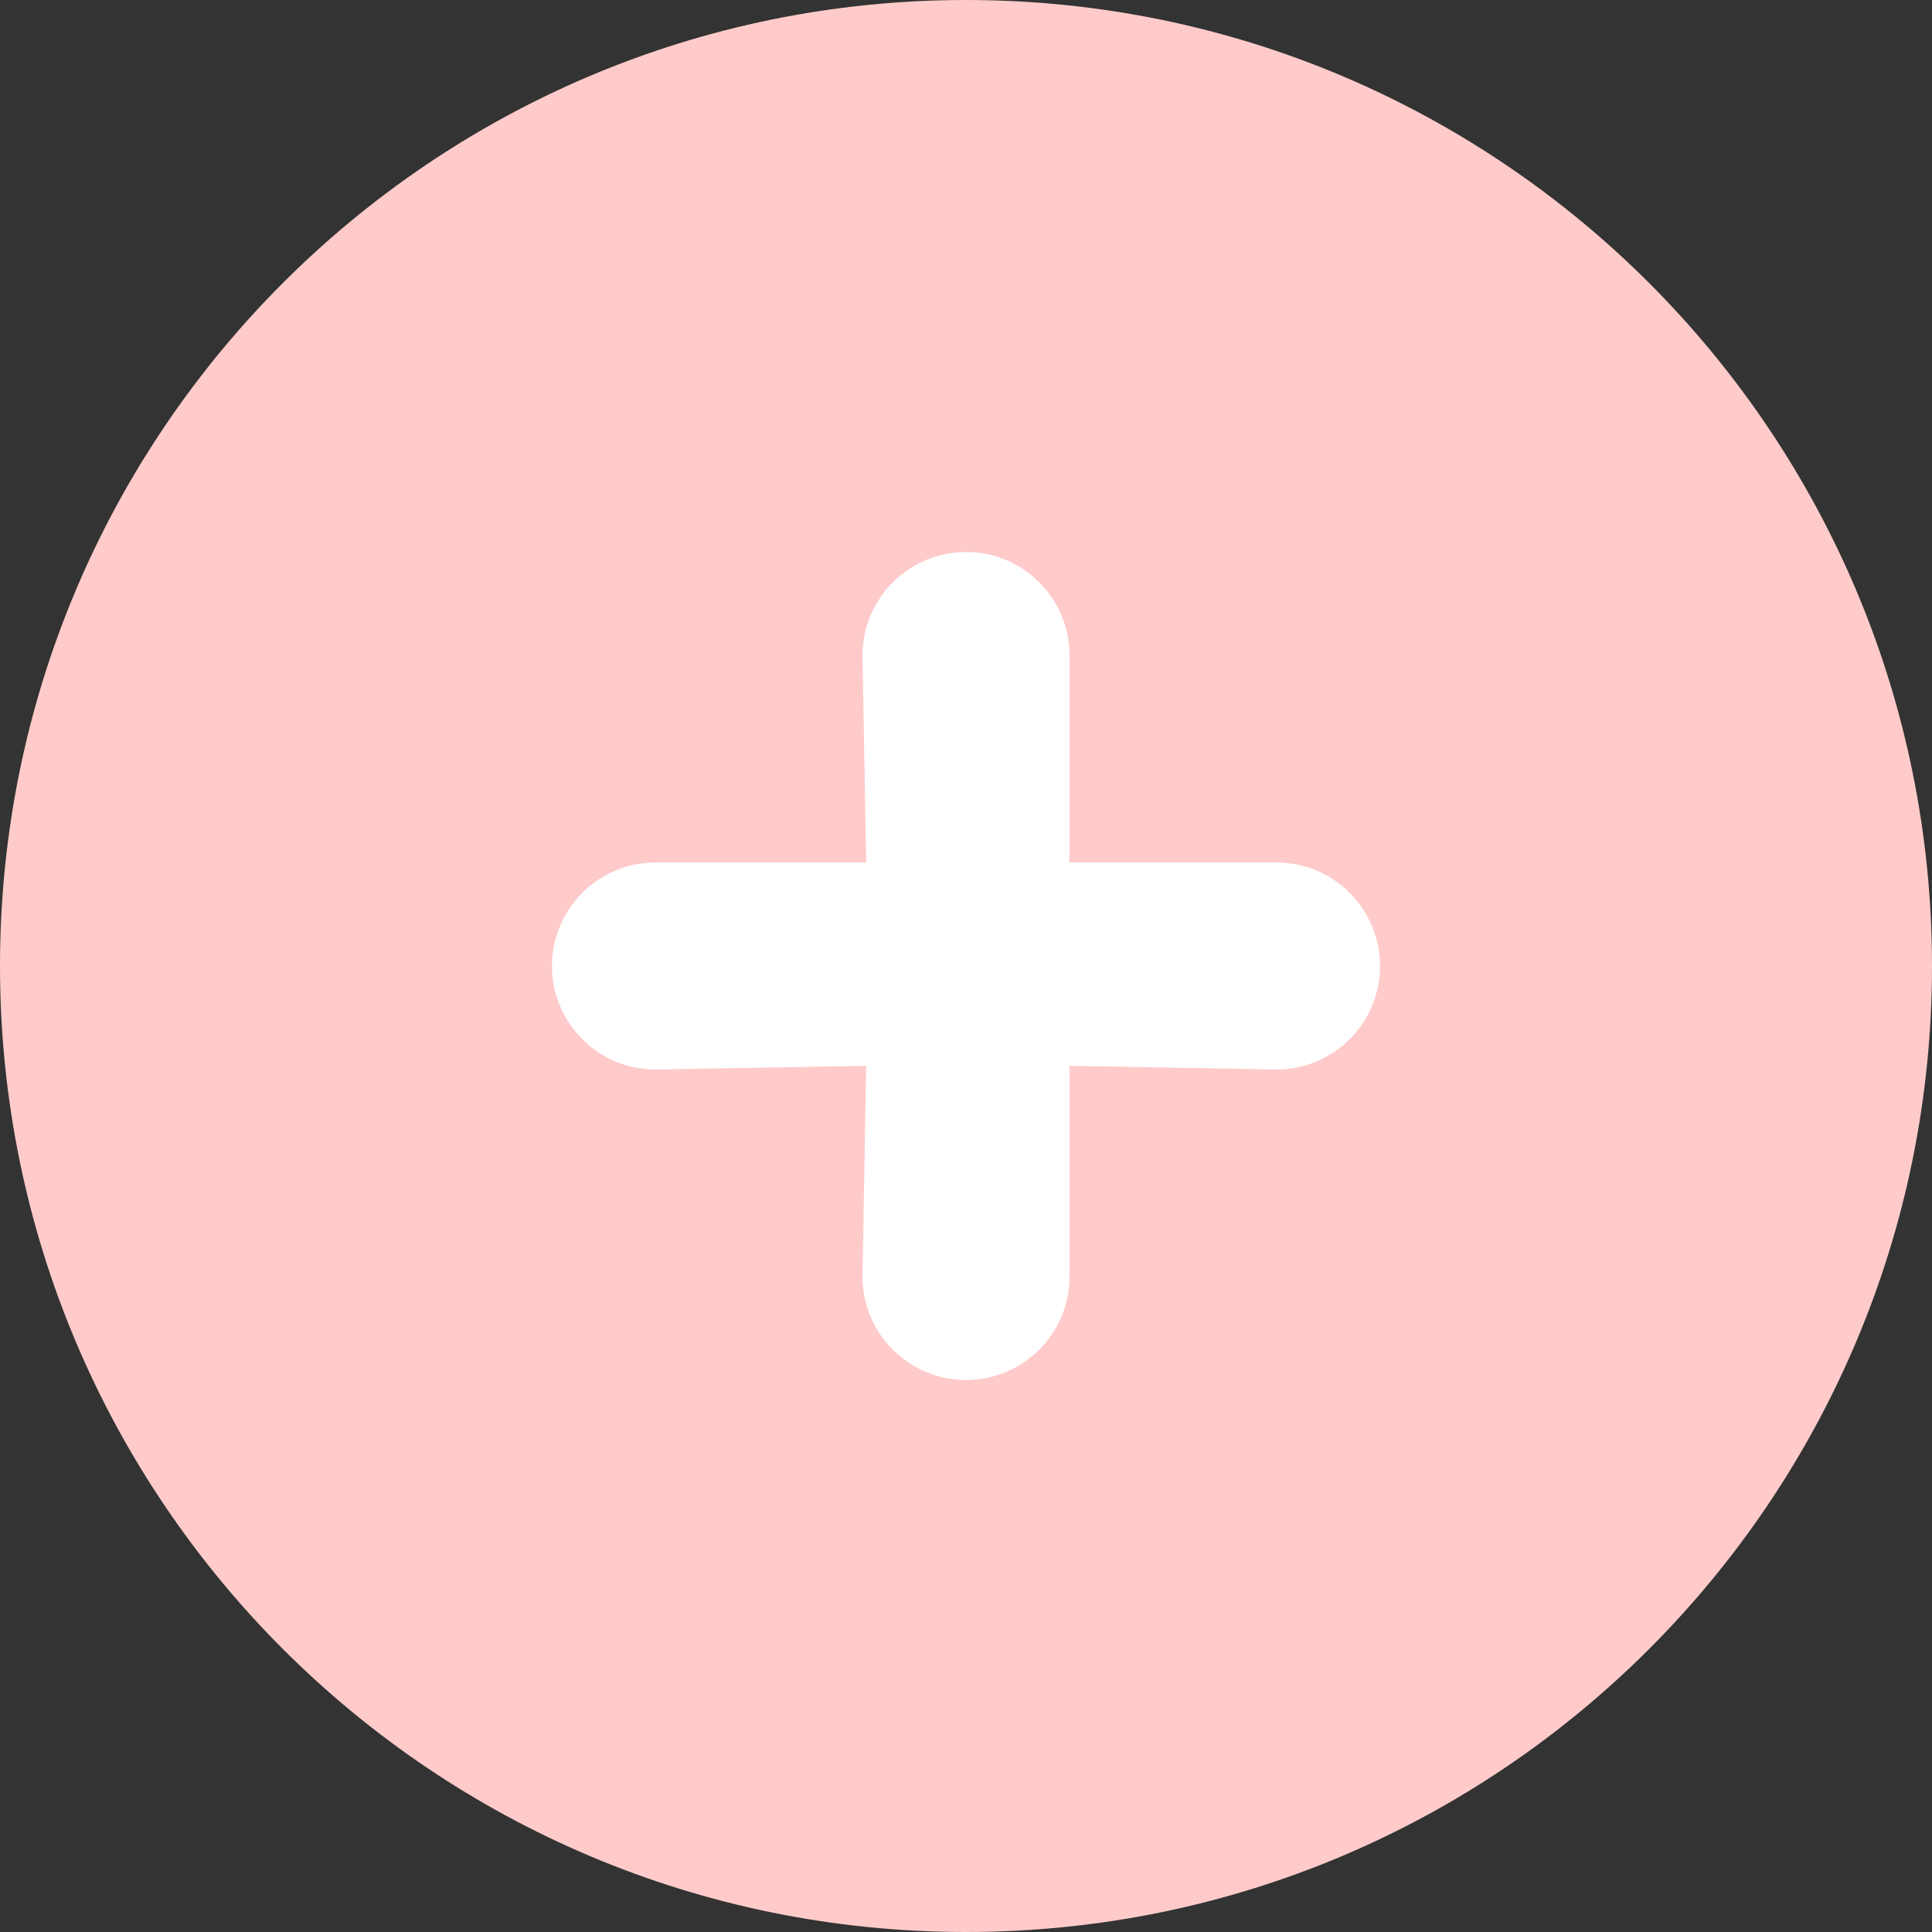 <svg width="55" height="55" viewBox="0 0 55 55" fill="none" xmlns="http://www.w3.org/2000/svg">
<rect x="0" y="0" width="55" height="55" fill="#333333" stroke="none"/>
<path d="M27.5 55C42.688 55 55 42.688 55 27.5C55 12.312 42.688 0 27.5 0C12.312 0 0 12.312 0 27.5C0 42.688 12.312 55 27.5 55Z" fill="#FECBCA"/>
<path d="M36.339 24.554H30.447V18.661C30.447 17.034 29.127 15.714 27.5 15.714C25.874 15.714 24.554 17.034 24.554 18.661L24.658 24.554H18.661C17.034 24.554 15.714 25.874 15.714 27.5C15.714 29.126 17.034 30.446 18.661 30.446L24.658 30.342L24.554 36.339C24.554 37.966 25.874 39.286 27.5 39.286C29.127 39.286 30.447 37.966 30.447 36.339V30.342L36.339 30.446C37.966 30.446 39.286 29.126 39.286 27.5C39.286 25.874 37.966 24.554 36.339 24.554Z" fill="white"/>
</svg>
